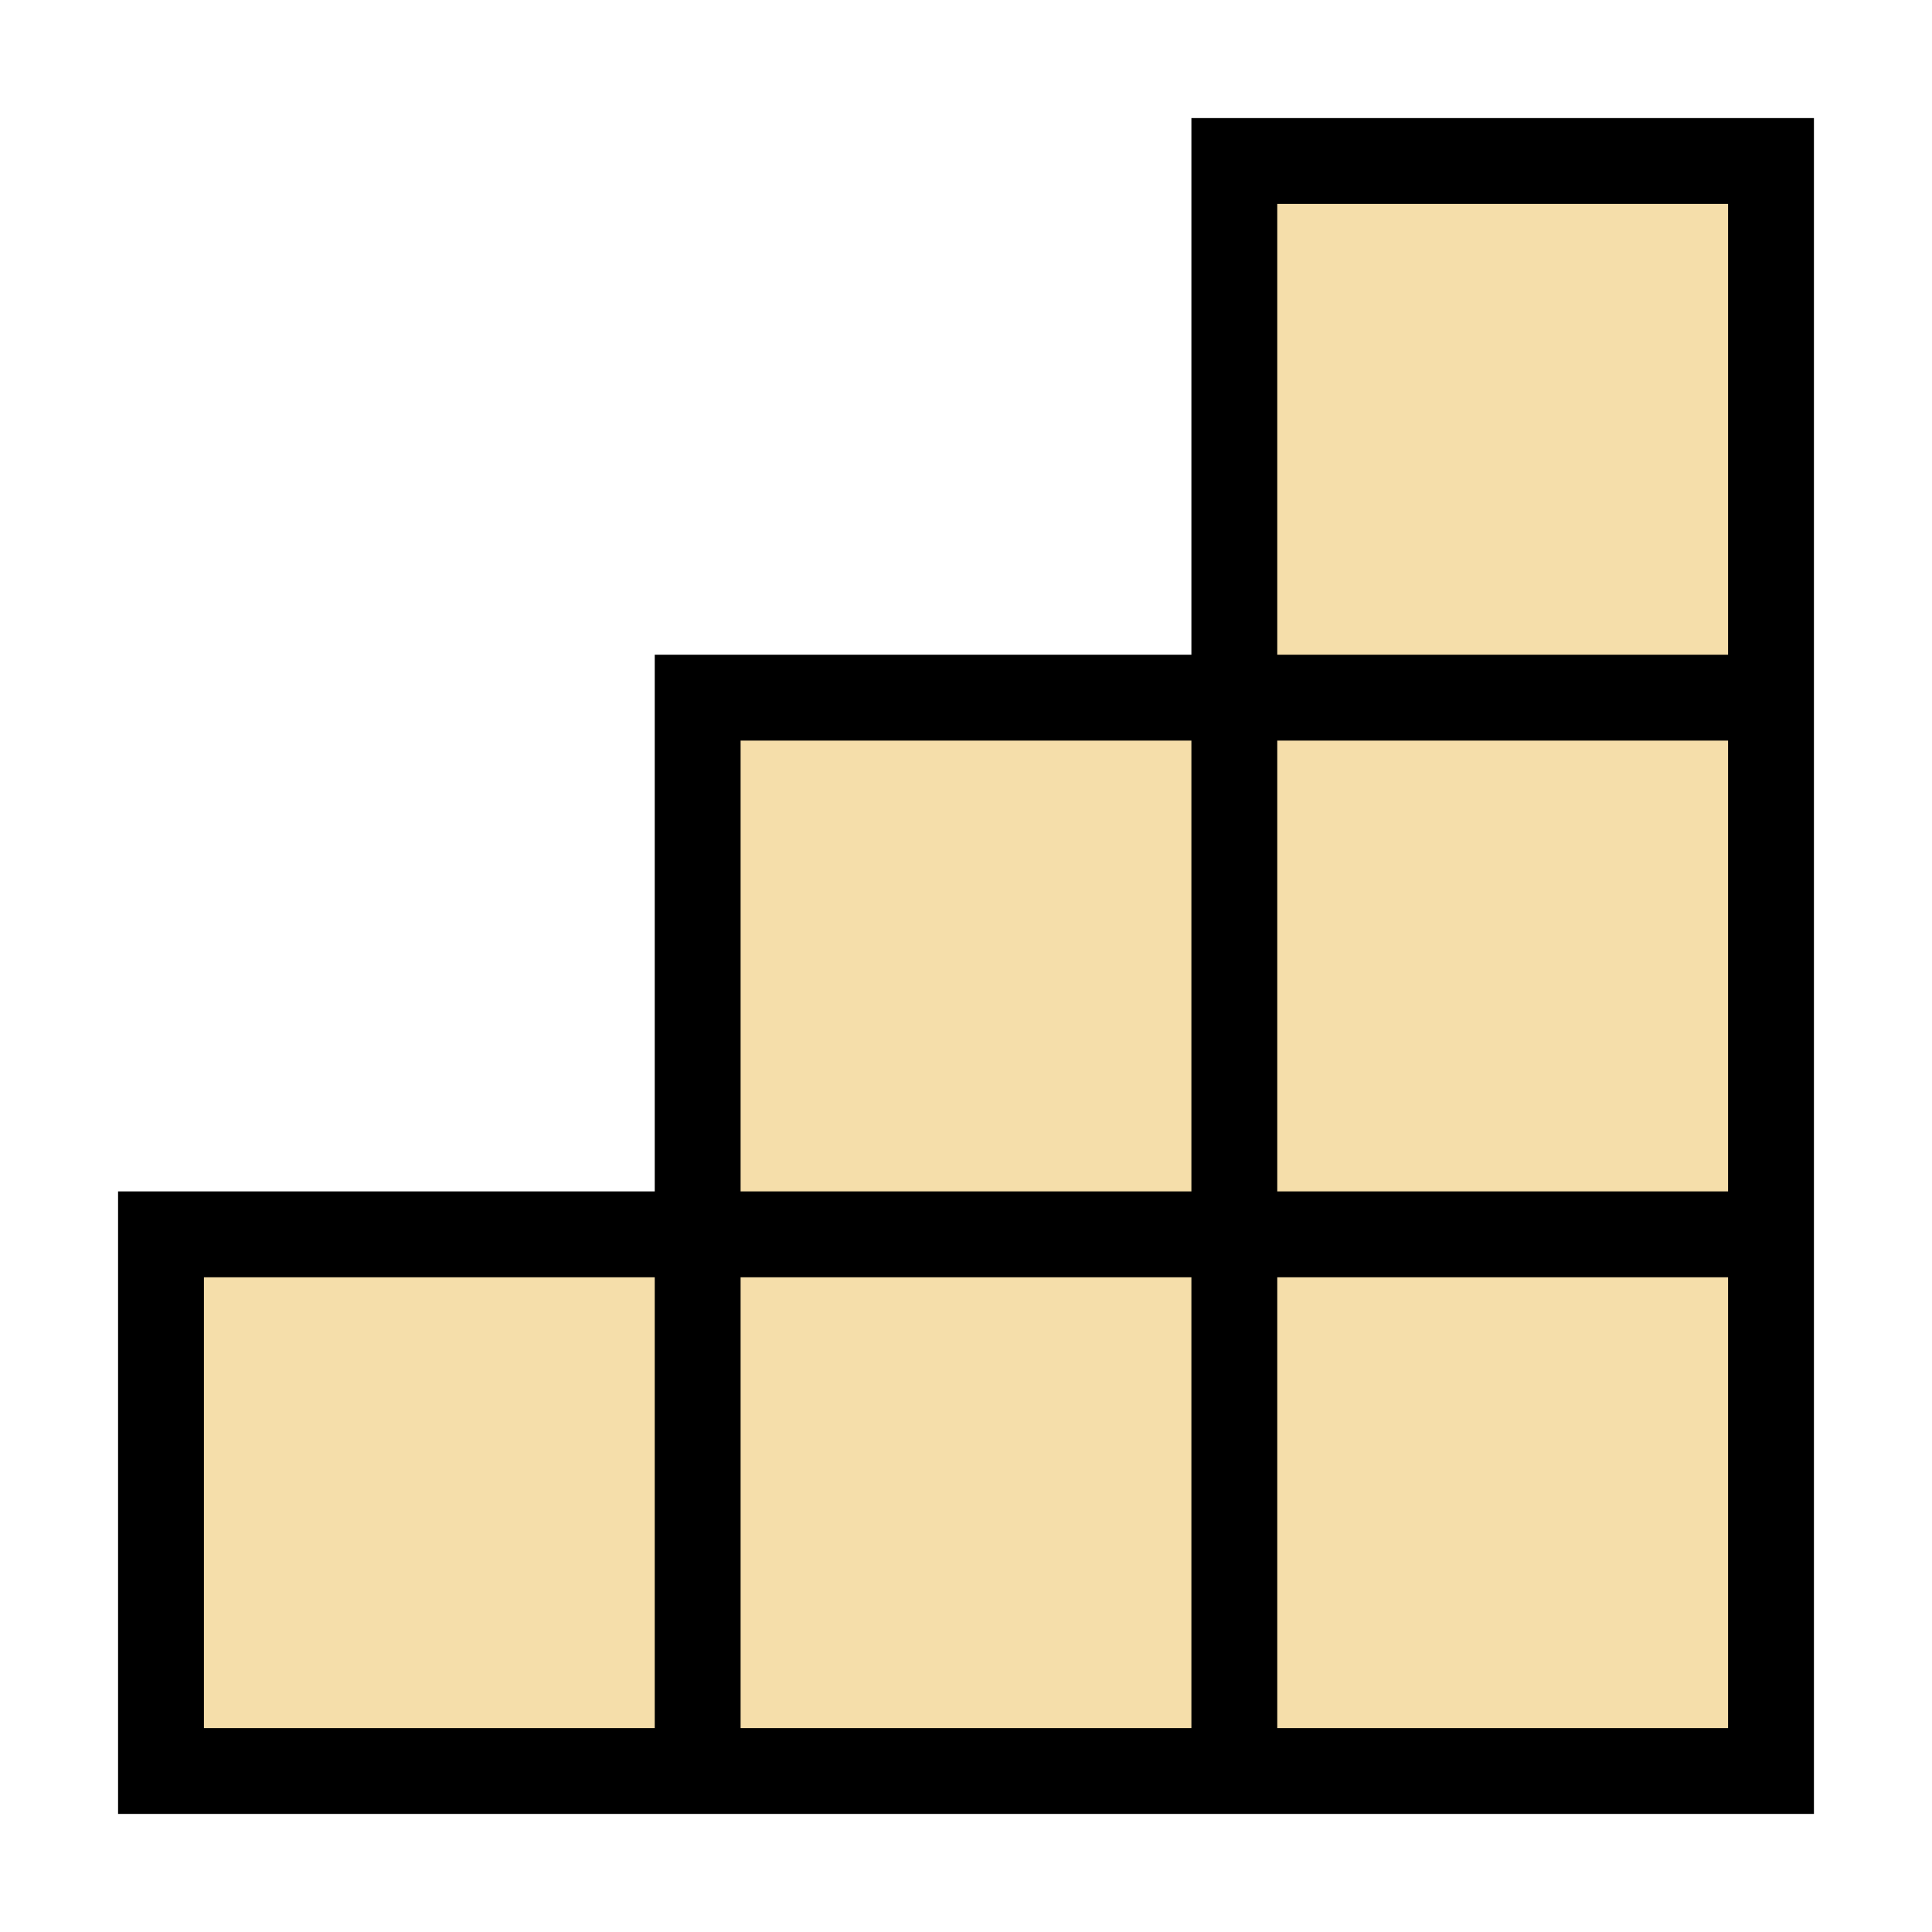 <?xml version="1.0" encoding="UTF-8" standalone="no"?>
<svg width="18" height="18" viewBox="0 0 18 18" fill="none" xmlns="http://www.w3.org/2000/svg">
    <path
       d="m 16.5 1.5 l -5 0 l 0 5 l -5 0 l 0 5 l -5 0 l 0 5 l 15 0 z m -10 10 l 10 0 m -5 -5 l 0 10 m -5 -5 l 0 5 m 5 -10 l 5 0" fill="#F5DEAA" stroke="black" stroke-width="0.8" />
</svg>
